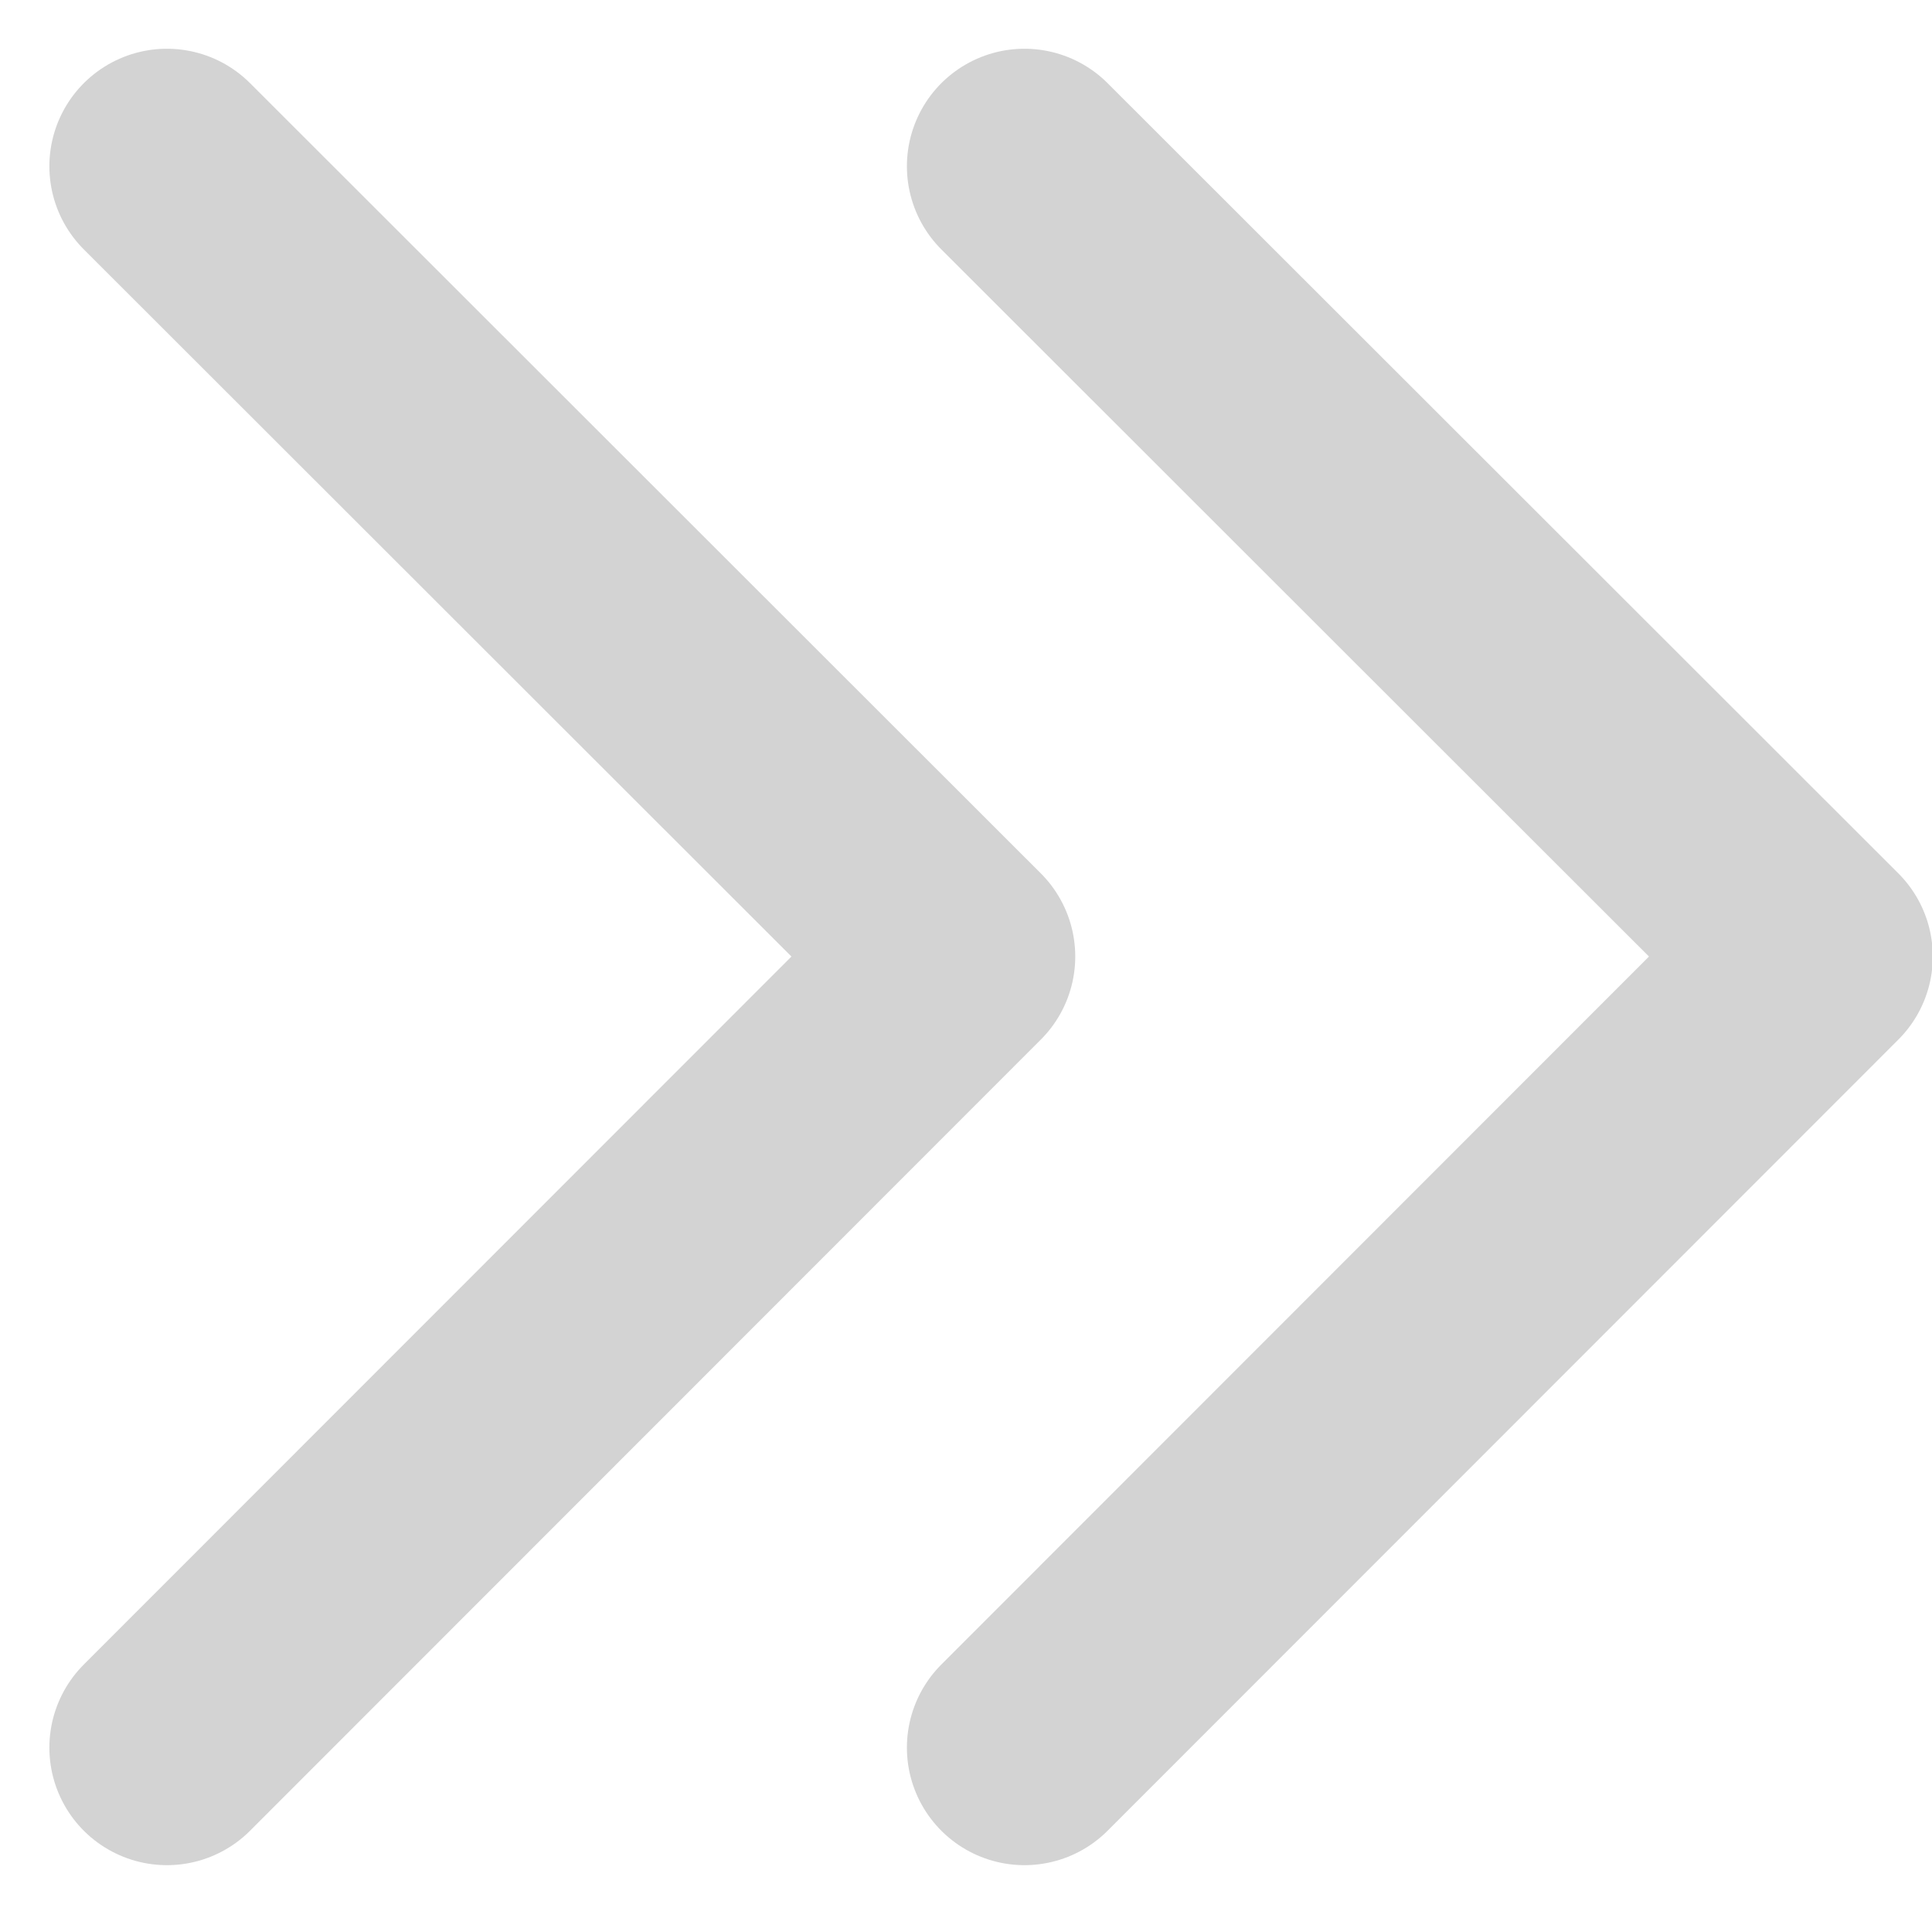 <svg xmlns="http://www.w3.org/2000/svg" width="12.326" height="12.211" viewBox="0 0 12.326 12.211">
  <g id="그룹_4797" data-name="그룹 4797" transform="translate(1.061 1.061)">
    <path id="패스_4677" data-name="패스 4677" d="M-17664.5-10822.877l5.045,5.042-5.045,5.048" transform="translate(17669.975 10822.877)" fill="none" stroke="#d3d3d3" stroke-linecap="round" stroke-linejoin="round" stroke-width="1.5"/>
    <path id="패스_4769" data-name="패스 4769" d="M-17664.5-10822.877l5.045,5.042-5.045,5.048" transform="translate(17664.504 10822.877)" fill="none" stroke="#d3d3d3" stroke-linecap="round" stroke-linejoin="round" stroke-width="1.5"/>
  </g>
</svg>
